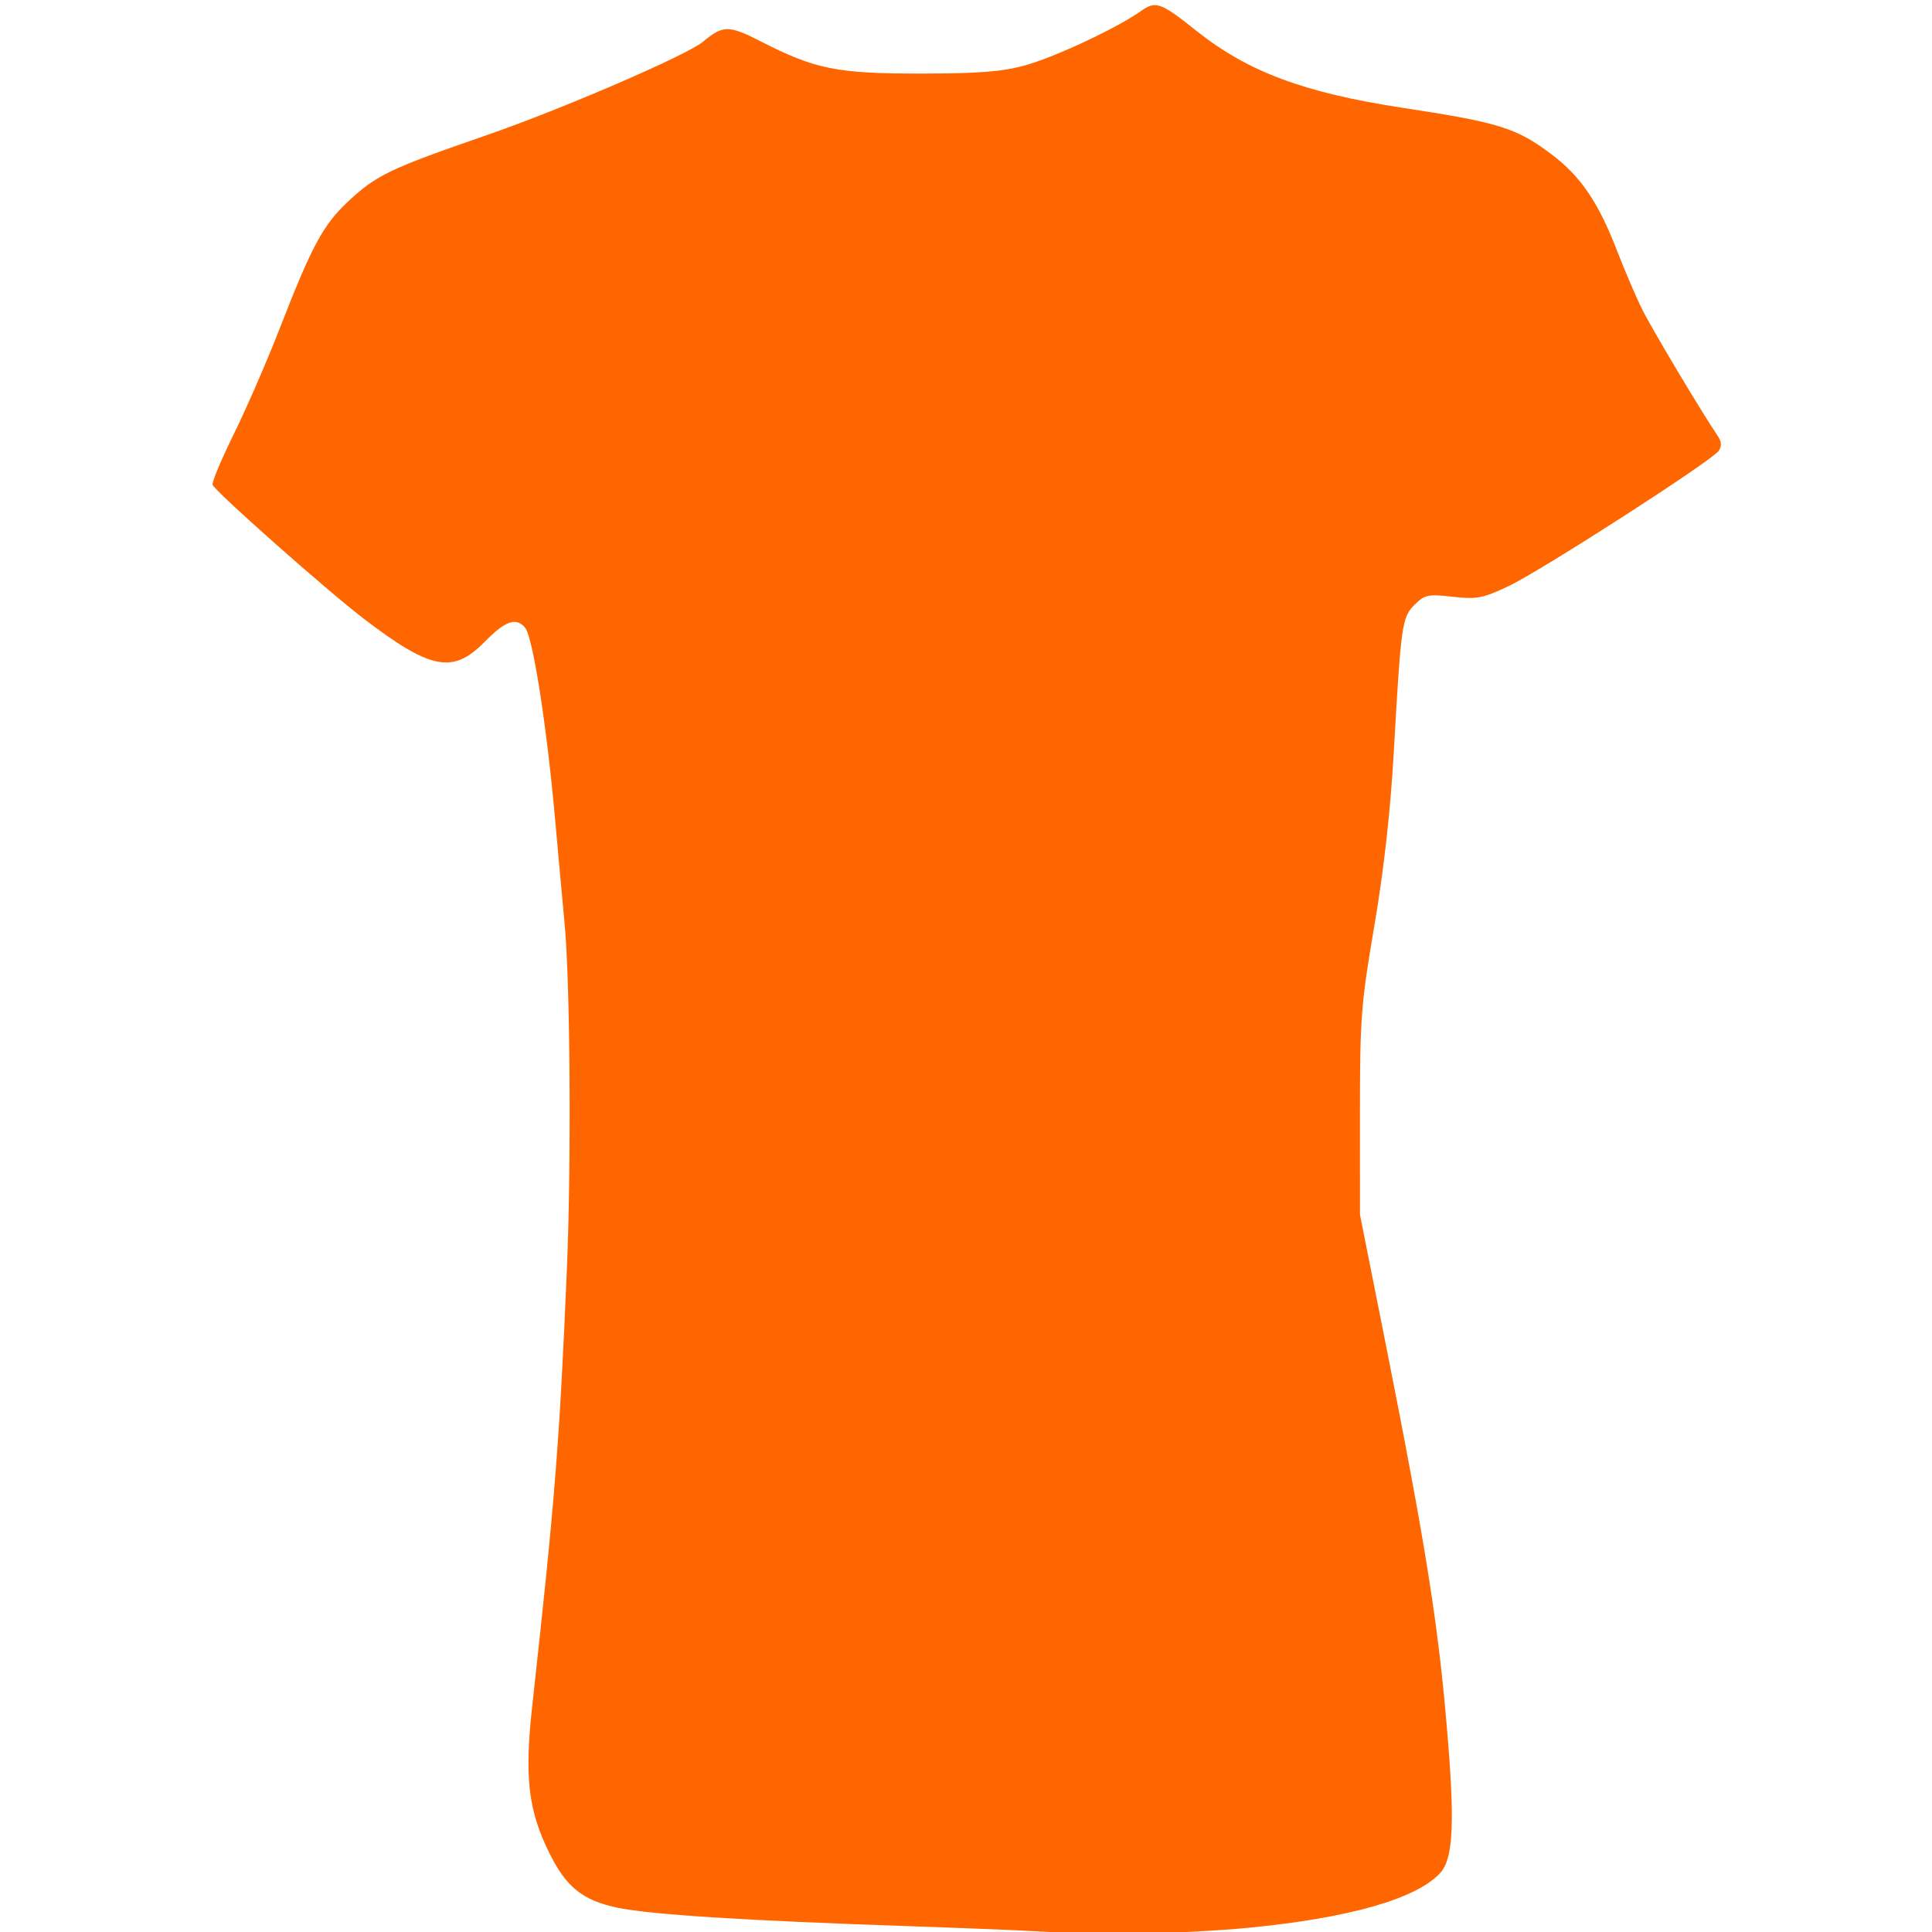 <?xml version="1.0" encoding="UTF-8" standalone="no"?>
<!-- Created with Inkscape (http://www.inkscape.org/) -->

<svg
   xmlns:dc="http://purl.org/dc/elements/1.1/"
   xmlns:cc="http://creativecommons.org/ns#"
   xmlns:rdf="http://www.w3.org/1999/02/22-rdf-syntax-ns#"
   xmlns:svg="http://www.w3.org/2000/svg"
   xmlns="http://www.w3.org/2000/svg"
   xmlns:sodipodi="http://sodipodi.sourceforge.net/DTD/sodipodi-0.dtd"
   xmlns:inkscape="http://www.inkscape.org/namespaces/inkscape"
   id="svg2999"
   version="1.1"
   inkscape:version="0.48.2 r9819"
   width="425"
   height="425"
   sodipodi:docname="lslongsleevegirly.svg">
  <defs
     id="defs3003" />
  <sodipodi:namedview
     pagecolor="#ffffff"
     bordercolor="#666666"
     borderopacity="1"
     objecttolerance="10"
     gridtolerance="10"
     guidetolerance="10"
     inkscape:pageopacity="0"
     inkscape:pageshadow="2"
     inkscape:window-width="1920"
     inkscape:window-height="1018"
     id="namedview3001"
     showgrid="false"
     inkscape:zoom="1.1105882"
     inkscape:cx="-58.049384"
     inkscape:cy="157.45032"
     inkscape:window-x="-8"
     inkscape:window-y="-8"
     inkscape:window-maximized="1"
     inkscape:current-layer="svg2999"
     showguides="true"
     inkscape:guide-bbox="true" />
  <path
     inkscape:connector-curvature="0"
     id="path3033"
     d="m 233.455,425.219 c -0.208,-0.208 -14.997,-0.873 -32.864,-1.478 -36.882,-1.249 -57.706,-2.571 -64.942,-4.123 -7.495,-1.607 -11.097,-4.514 -14.769,-11.916 -4.687,-9.451 -5.537,-16.718 -3.797,-32.471 5,-45.26 6.008,-57.962 7.619,-96.029 1.008,-23.812 0.726,-63.658 -0.541,-76.5 -0.244,-2.475 -1.168,-12.6 -2.053,-22.5 -1.843,-20.613 -4.883,-40.045 -6.586,-42.097 -1.984,-2.391 -4.333,-1.575 -8.919,3.097 -6.959,7.091 -11.812,6.168 -26.5,-5.038 -8.133,-6.205 -32.839,-28.086 -33.341,-29.528 -0.188,-0.539 1.927,-5.582 4.699,-11.207 2.772,-5.625 7.314,-16.077 10.092,-23.227 7.031,-18.091 9.54,-22.749 15.007,-27.864 6.225,-5.823 9.155,-7.226 30.446,-14.586 16.512,-5.708 44.066,-17.6 47.596,-20.543 4.445,-3.705 5.698,-3.716 12.742,-0.108 11.977,6.134 16.798,7.103 35.258,7.084 12.864,-0.013 17.932,-0.418 23,-1.836 6.599,-1.847 20.175,-8.216 25.329,-11.883 3.306,-2.352 4.343,-1.99 12.171,4.248 11.419,9.1 23.728,13.696 45.612,17.03 21.101,3.215 24.913,4.41 32.61,10.217 6.399,4.828 10.286,10.544 14.368,21.13 1.717,4.452 4.248,10.348 5.625,13.102 2.165,4.331 13.085,22.607 16.585,27.758 0.809,1.191 0.871,2.216 0.194,3.211 -1.502,2.205 -39.085,26.396 -46.305,29.805 -5.621,2.654 -6.959,2.906 -12.246,2.308 -5.412,-0.612 -6.15,-0.458 -8.351,1.743 -2.798,2.798 -2.991,4.169 -4.603,32.683 -0.718,12.705 -2.205,25.946 -4.268,38 -2.914,17.03 -3.165,20.288 -3.16,41 l 0.005,22.5 5.175,26 c 9.657,48.522 12.289,65.324 14.312,91.38 1.334,17.18 0.863,24.448 -1.773,27.365 -5.175,5.727 -20.041,9.986 -42.354,12.135 -13.272,1.278 -40.191,2.023 -41.076,1.138 z"
     style="fill:#ff6600" />
</svg>
